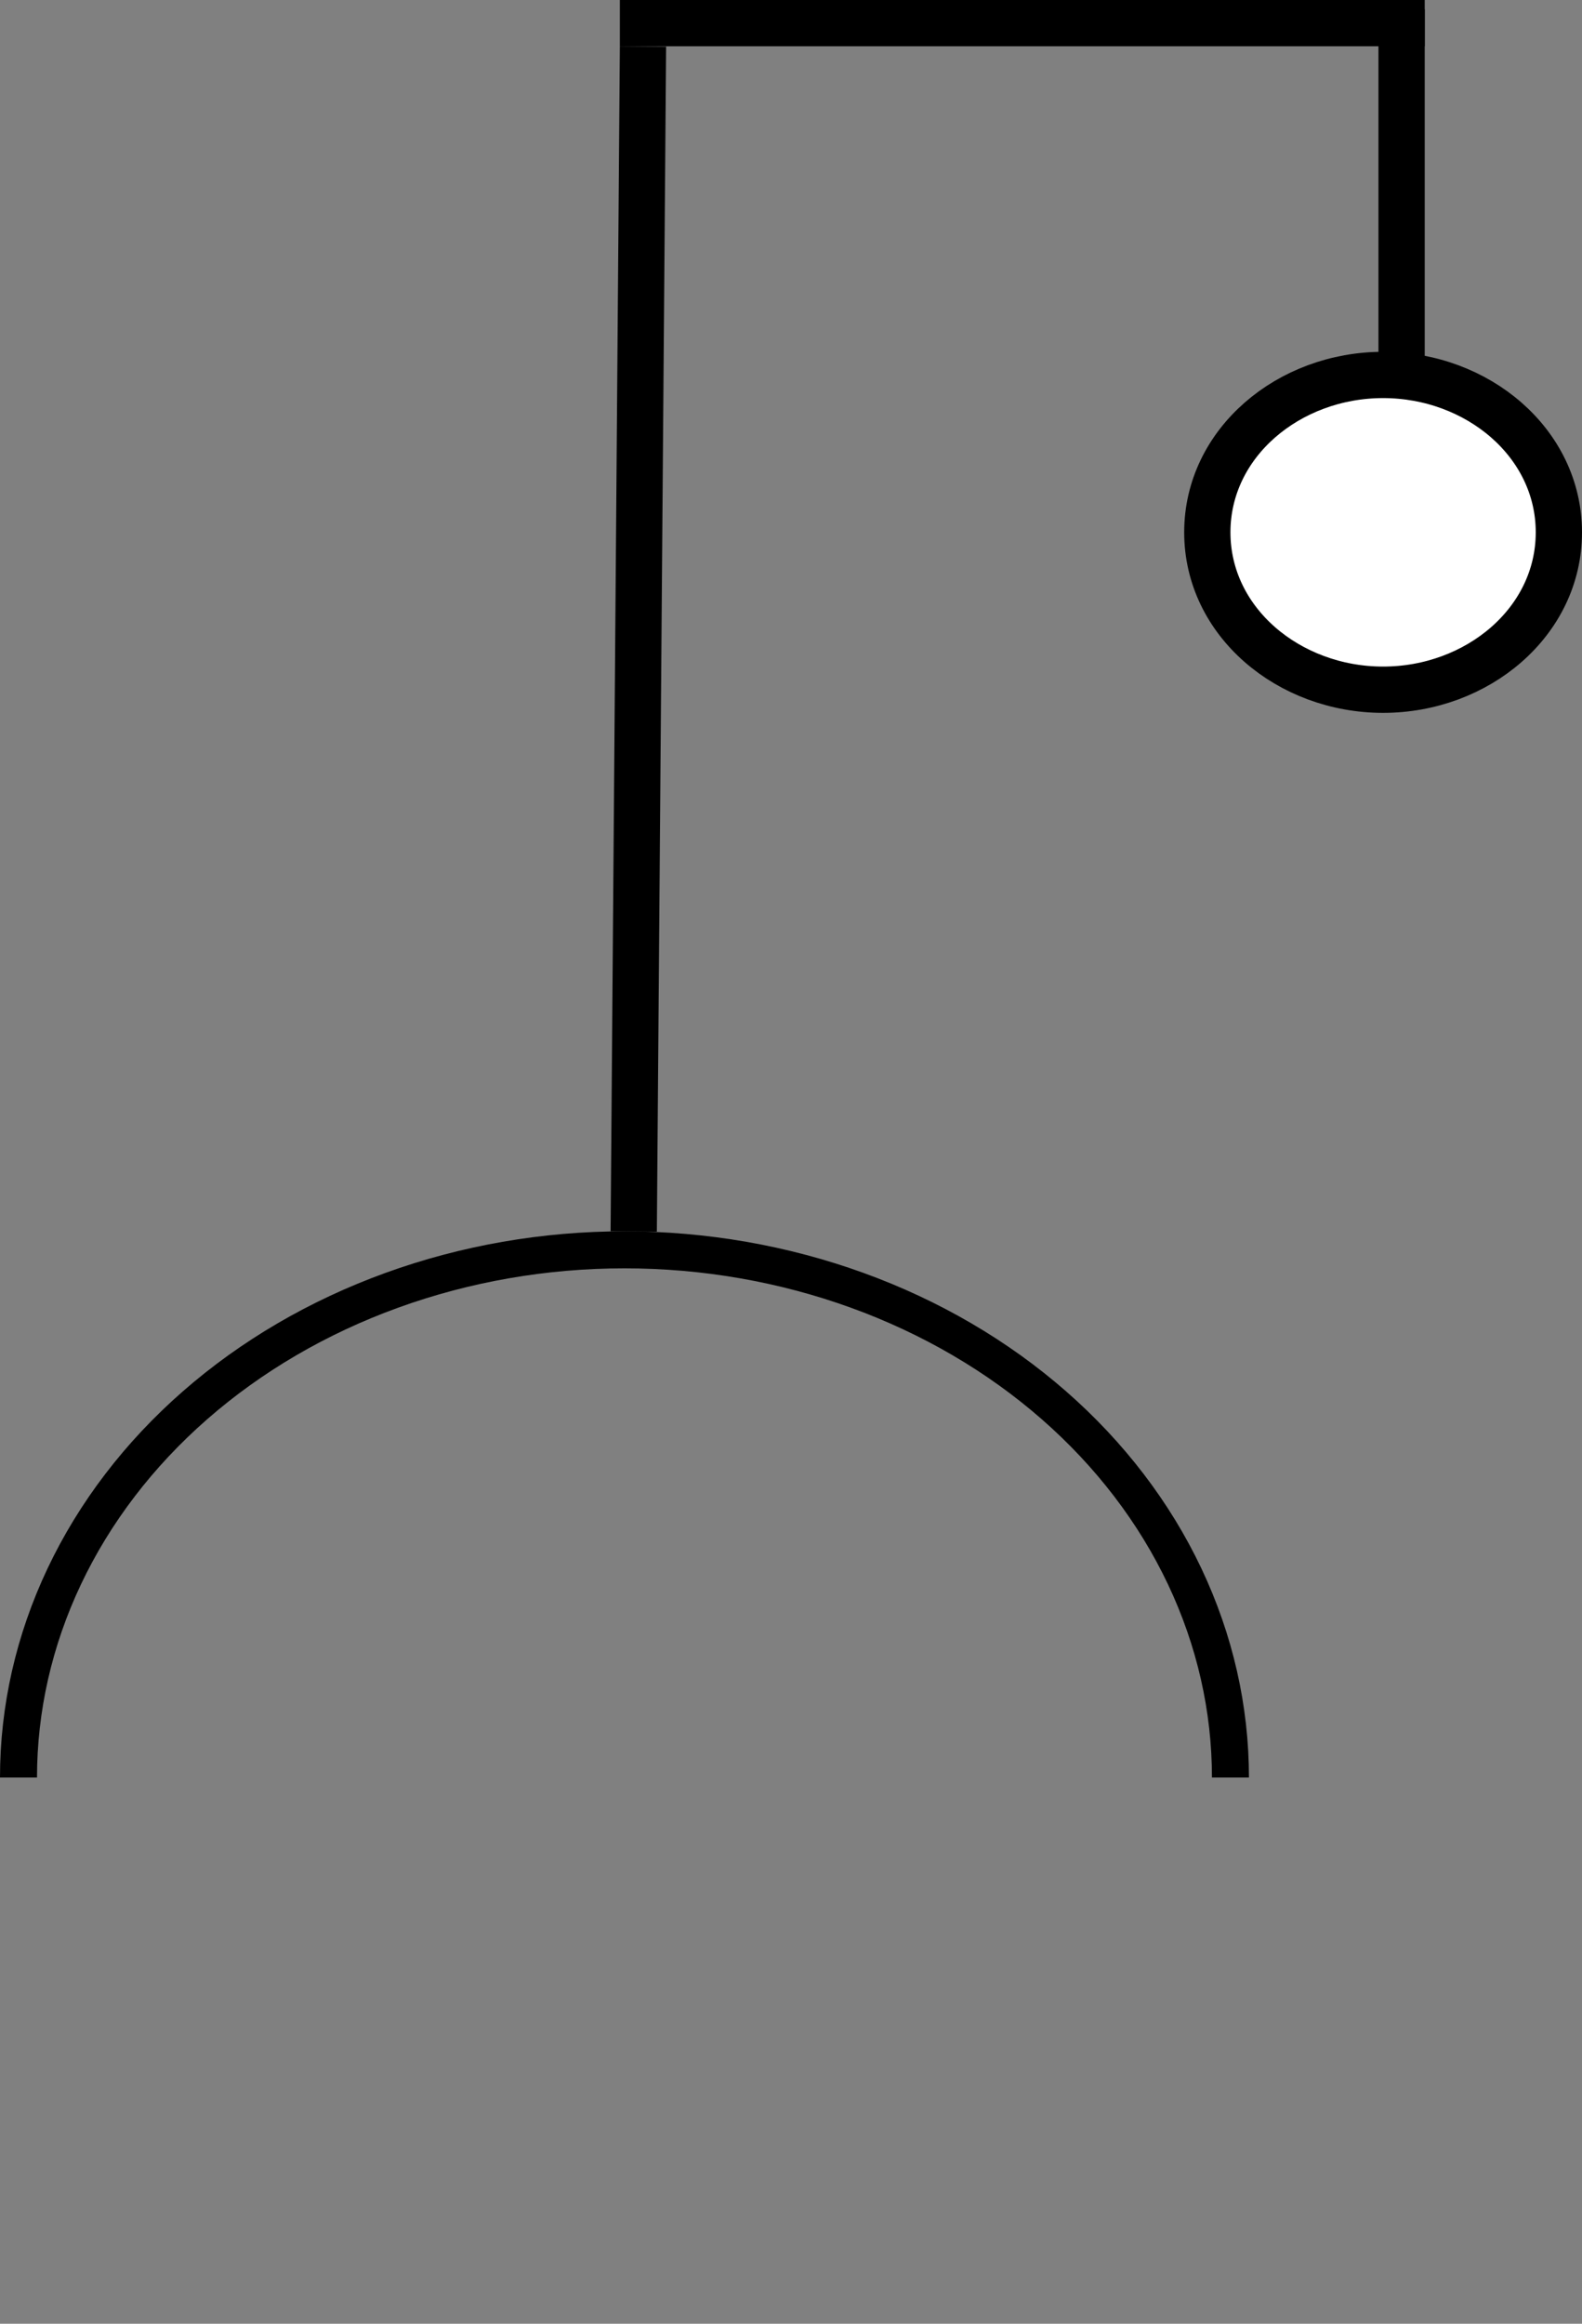 <svg width="171" height="251" viewBox="0 0 171 251" fill="none" xmlns="http://www.w3.org/2000/svg">
<rect x="0" y="0" width="171" height="251" fill="#808080" stroke="none"/>
<line x1="69.5" y1="5.02" x2="68.5" y2="133.02" stroke="black" stroke-width="5"/>
<line x1="67" y1="2.5" x2="154" y2="2.5" stroke="black" stroke-width="5"/>
<line x1="151.5" y1="1" x2="151.5" y2="53" stroke="black" stroke-width="5"/>
<path d="M149.5 74.5C159.68 74.5 168.5 67.183 168.5 57.5C168.5 47.817 159.68 40.5 149.5 40.5C139.32 40.5 130.5 47.817 130.5 57.5C130.5 67.183 139.32 74.5 149.5 74.5Z" fill="white" stroke="black" stroke-width="5"/>
<path d="M2 192C2 184.555 3.677 177.175 6.945 170.278C10.214 163.38 15.014 157.094 21.087 151.787C27.159 146.479 34.383 142.256 42.35 139.372C50.317 136.487 58.864 135 67.5 135C76.136 135 84.683 136.487 92.65 139.372C100.618 142.256 107.841 146.479 113.913 151.787C119.986 157.094 124.786 163.38 128.055 170.278C131.323 177.175 133 184.555 133 192" stroke="black" stroke-width="4"/>
</svg>
